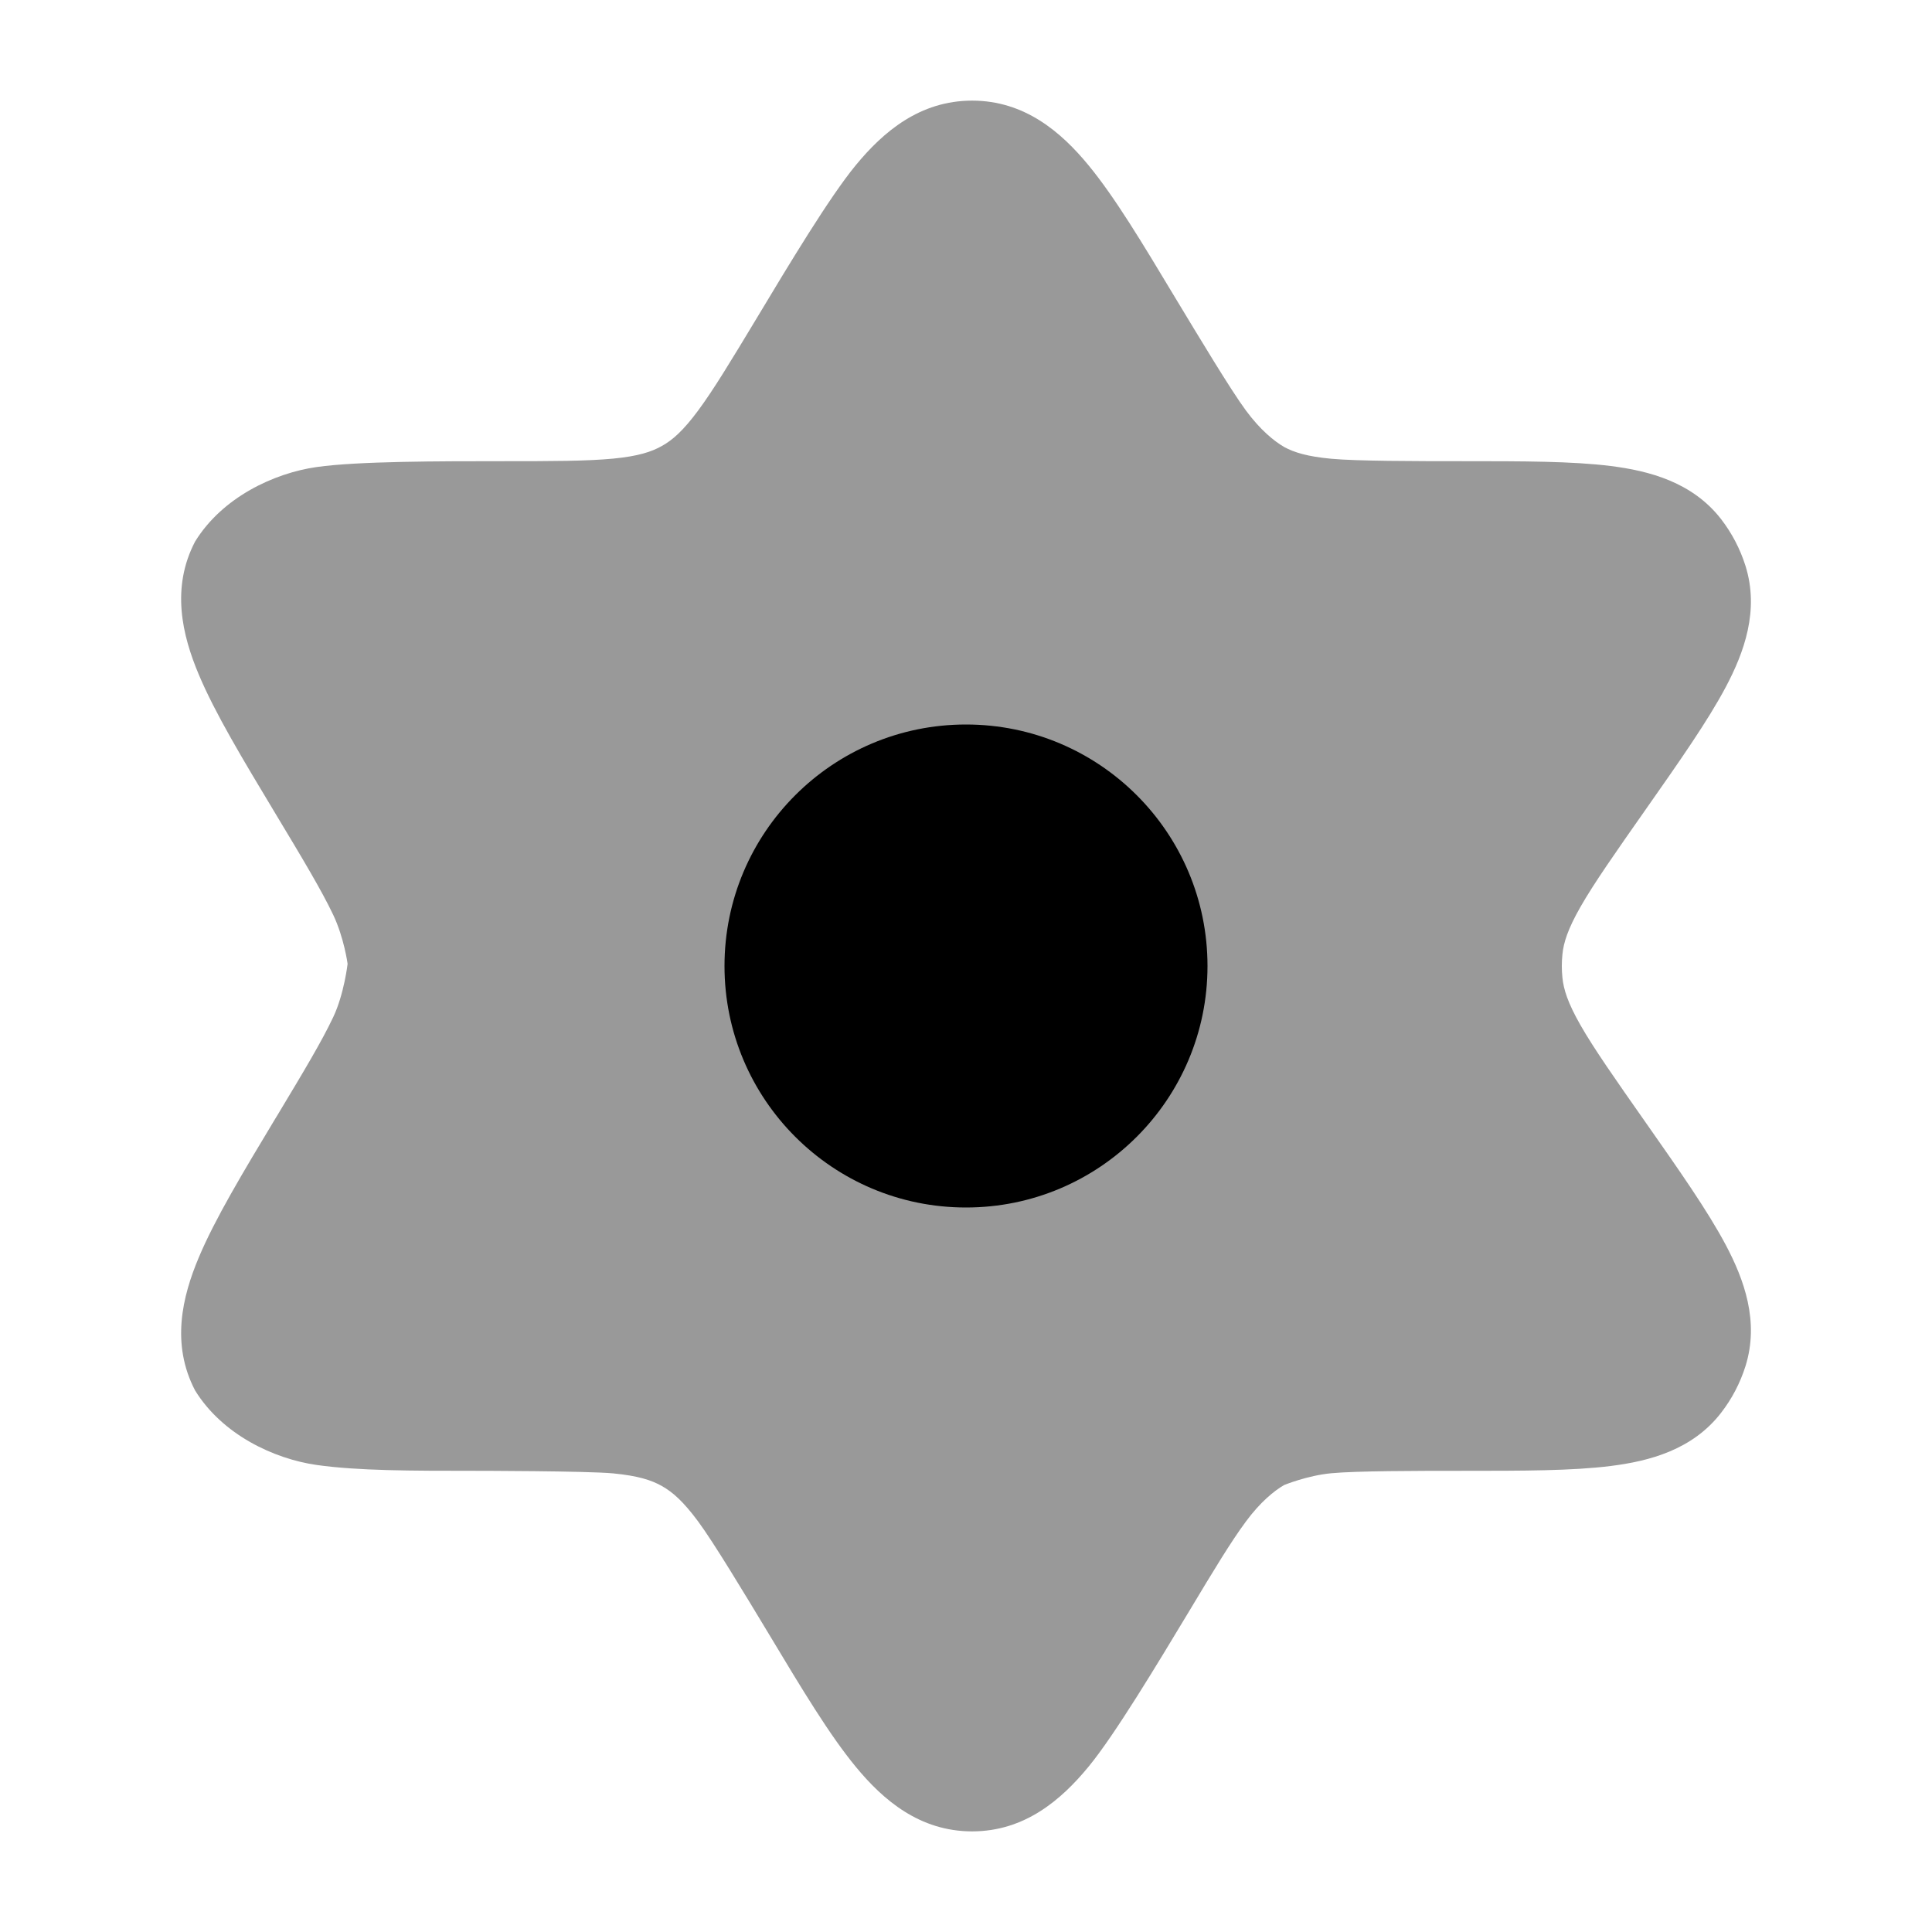 <svg width="24" height="24" viewBox="0 0 24 24" xmlns="http://www.w3.org/2000/svg">
<path opacity="0.4" d="M10.631 2.052C10.971 1.639 11.425 1.25 12.076 1.25C12.727 1.25 13.181 1.639 13.521 2.052C13.847 2.447 14.189 3.016 14.586 3.677L14.586 3.677C14.898 4.194 15.29 4.846 15.477 5.099C15.655 5.34 15.826 5.479 15.951 5.552C16.078 5.621 16.24 5.671 16.539 5.699C16.853 5.728 17.576 5.729 18.18 5.729H18.18C18.912 5.729 19.533 5.729 20.009 5.789C20.488 5.849 21.025 5.99 21.381 6.45C21.515 6.624 21.617 6.82 21.683 7.029C21.857 7.585 21.665 8.106 21.439 8.533C21.215 8.956 20.859 9.463 20.439 10.062L20.439 10.062C20.072 10.585 19.798 10.976 19.633 11.266C19.475 11.543 19.423 11.711 19.409 11.856C19.399 11.952 19.399 12.048 19.409 12.144C19.423 12.289 19.475 12.457 19.633 12.734C19.798 13.024 20.072 13.415 20.439 13.938L20.439 13.938C20.859 14.537 21.215 15.044 21.439 15.467C21.665 15.894 21.857 16.415 21.683 16.971C21.617 17.18 21.515 17.376 21.381 17.549C21.025 18.011 20.488 18.151 20.009 18.211C19.533 18.271 18.912 18.271 18.18 18.271C17.576 18.271 16.853 18.272 16.539 18.301C16.24 18.329 15.951 18.448 15.951 18.448C15.826 18.521 15.655 18.66 15.477 18.901C15.29 19.154 15.083 19.497 14.772 20.015C14.374 20.676 13.847 21.553 13.521 21.948C13.181 22.361 12.727 22.75 12.076 22.75C11.425 22.75 10.971 22.361 10.631 21.948C10.305 21.553 9.963 20.984 9.566 20.323C9.243 19.787 8.865 19.16 8.671 18.898C8.487 18.65 8.355 18.535 8.224 18.461C8.094 18.387 7.927 18.333 7.618 18.303C7.293 18.272 5.9 18.271 5.9 18.271H5.9C5.114 18.271 4.443 18.271 3.931 18.198C3.404 18.122 2.763 17.824 2.423 17.272C2.123 16.696 2.263 16.11 2.47 15.619C2.67 15.143 3.015 14.569 3.42 13.896L3.45 13.847C3.779 13.3 3.997 12.936 4.139 12.636C4.275 12.35 4.318 11.973 4.318 11.973C4.318 11.973 4.275 11.65 4.139 11.364C3.997 11.064 3.749 10.65 3.42 10.104C3.015 9.431 2.67 8.857 2.47 8.381C2.263 7.89 2.123 7.304 2.423 6.728C2.763 6.176 3.404 5.878 3.931 5.802C4.443 5.729 5.463 5.729 6.249 5.729C6.876 5.729 7.293 5.728 7.618 5.697C7.927 5.667 8.094 5.613 8.224 5.539C8.355 5.466 8.487 5.35 8.671 5.102C8.865 4.84 9.08 4.484 9.403 3.948C9.8 3.287 10.305 2.447 10.631 2.052Z" fill="currentColor"/>
<path d="M15 12C15 13.657 13.657 15 12 15C10.343 15 9 13.657 9 12C9 10.343 10.343 9 12 9C13.657 9 15 10.343 15 12Z" fill="currentColor"/>
</svg>
